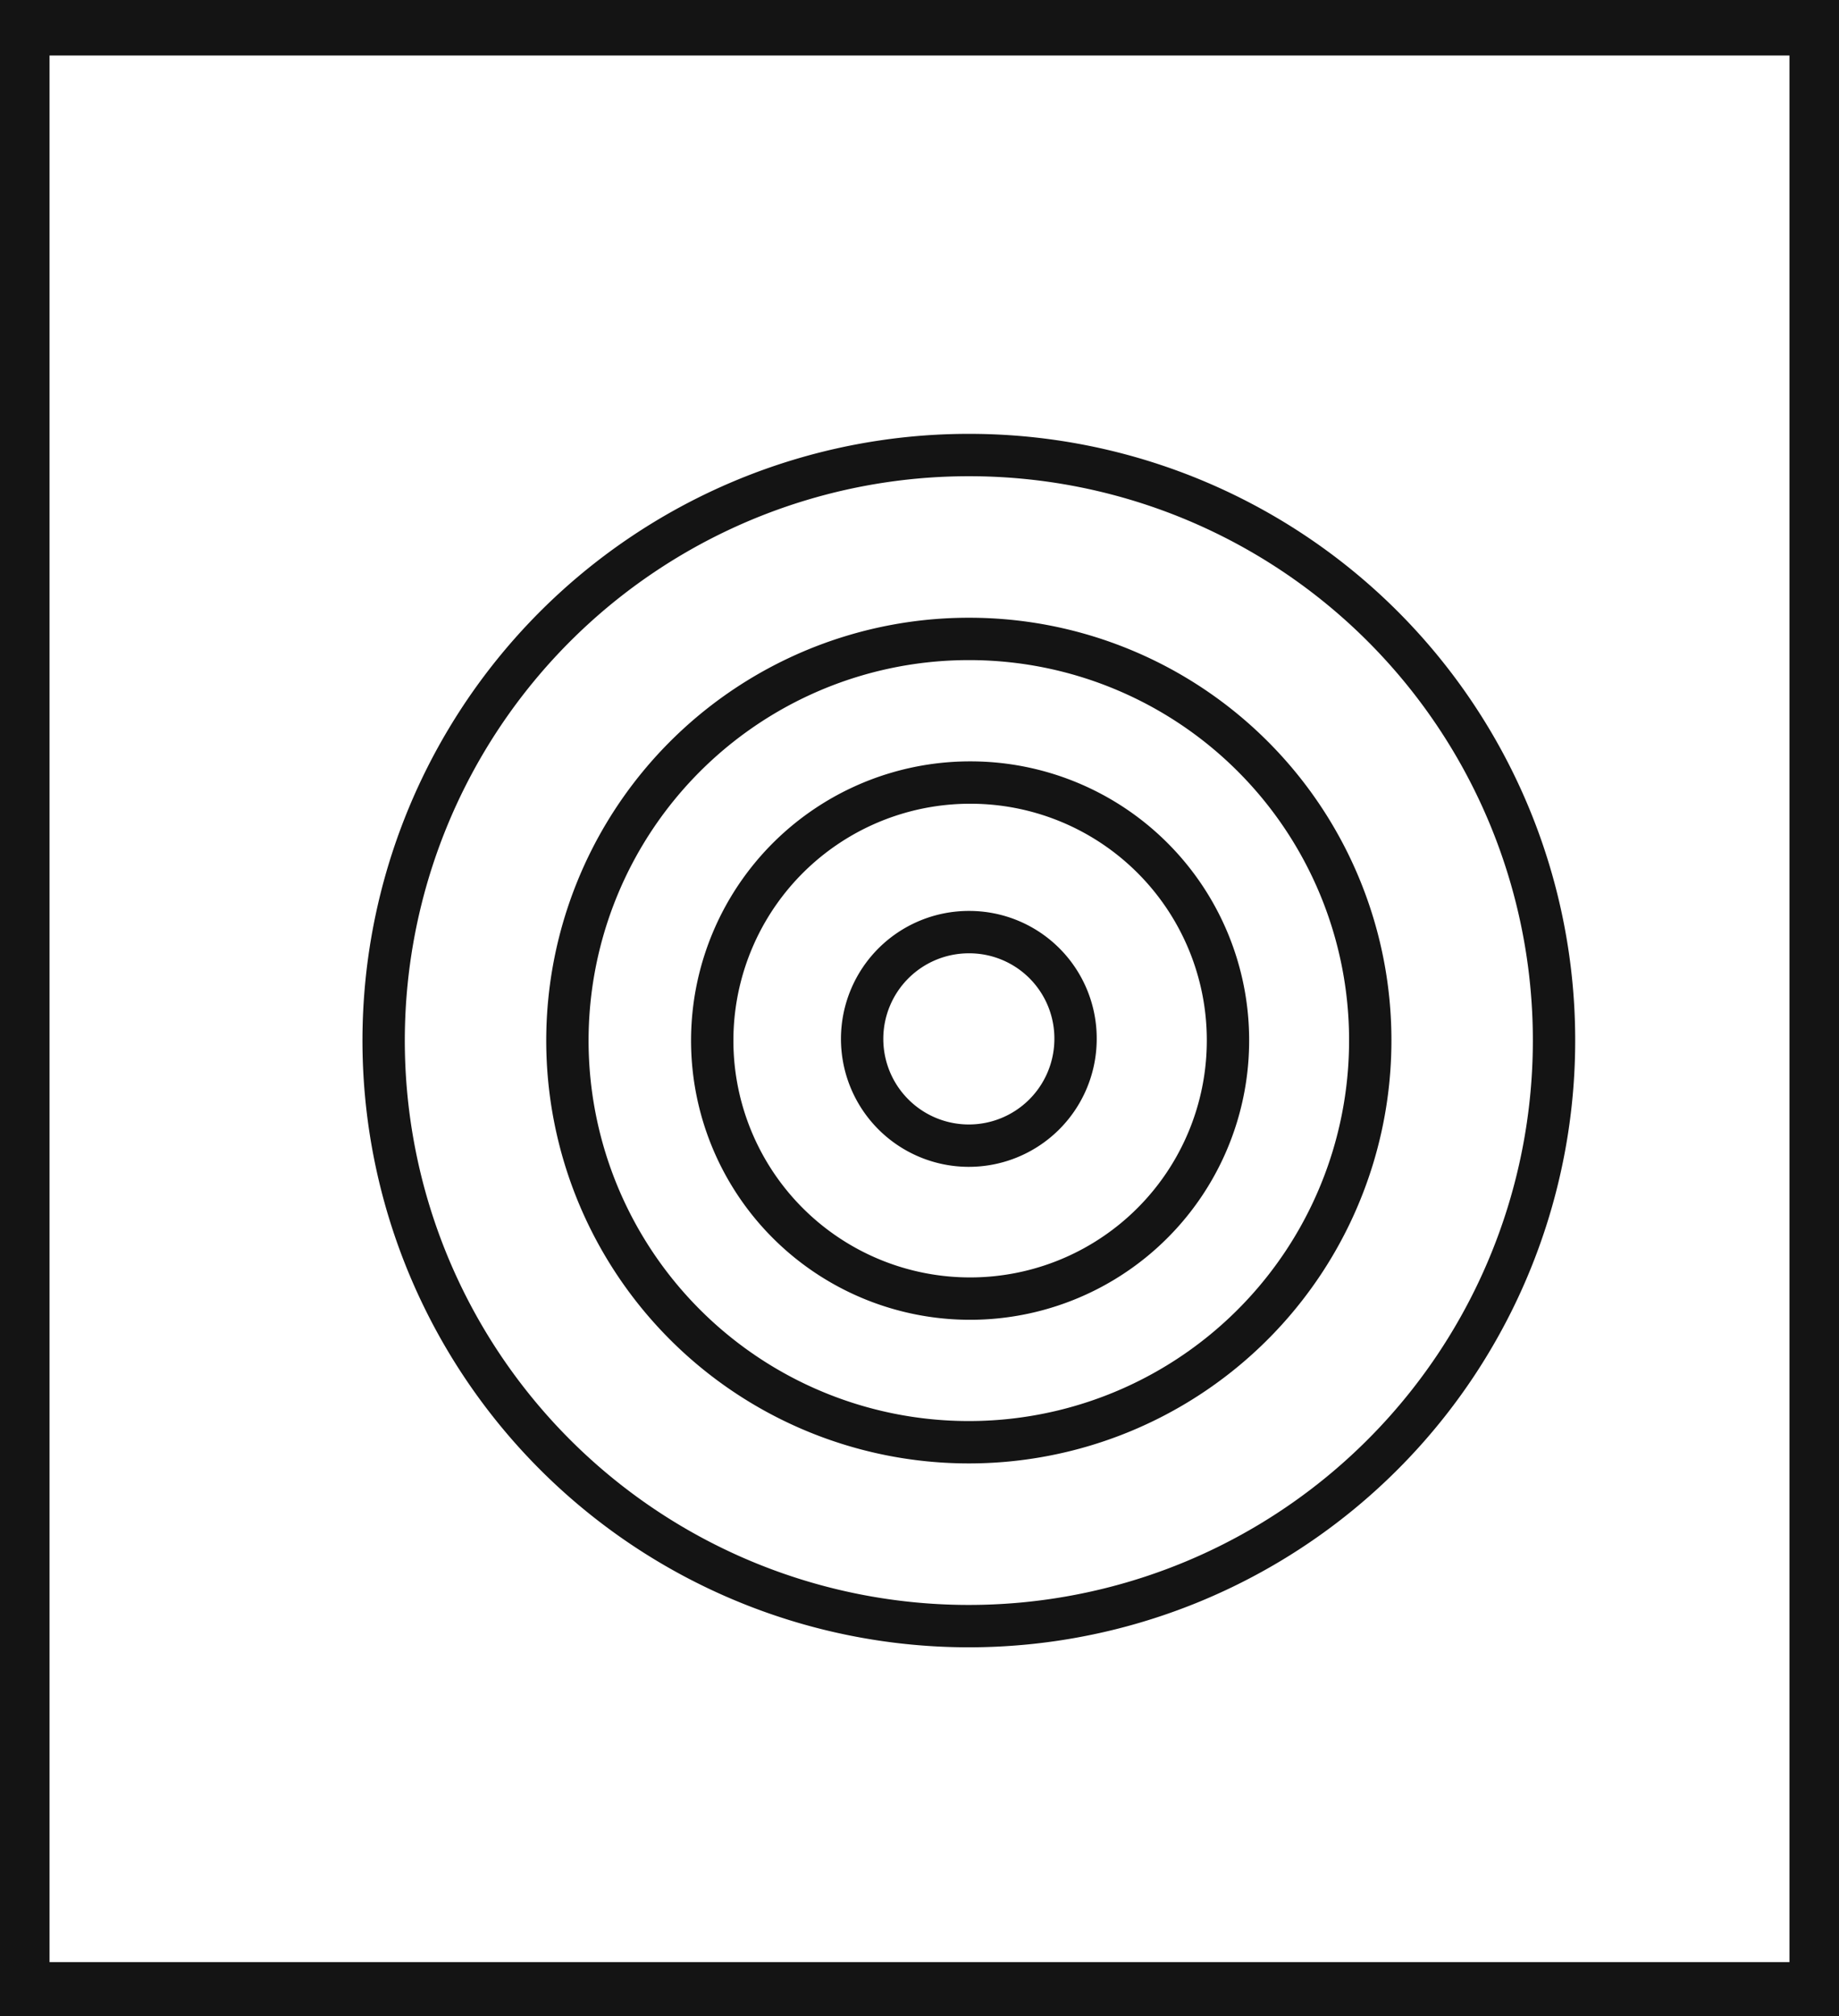 <svg xmlns="http://www.w3.org/2000/svg" viewBox="0 0 43.43 47.59"><defs><style>.cls-1{fill:#141414;}.cls-2{fill:none;stroke:#141414;stroke-miterlimit:10;}</style></defs><title>P5_</title><g id="Grafica"><path class="cls-1" d="M0,0V47.59H43.43V0ZM42.26,46.31H1.17v-45H42.26Z"/><path class="cls-2" d="M25.4,24.55A2.52,2.52,0,1,1,22.88,22,2.51,2.51,0,0,1,25.4,24.55Z"/><path class="cls-2" d="M36.7,24.55A13.82,13.82,0,1,1,22.89,10.74,13.81,13.81,0,0,1,36.7,24.55Z"/><path class="cls-2" d="M32.36,24.55a9.48,9.48,0,1,1-9.47-9.47A9.47,9.47,0,0,1,32.36,24.55Z"/><path class="cls-2" d="M29,24.55a6.09,6.09,0,1,1-6.08-6.08A6.08,6.08,0,0,1,29,24.55Z"/></g></svg>